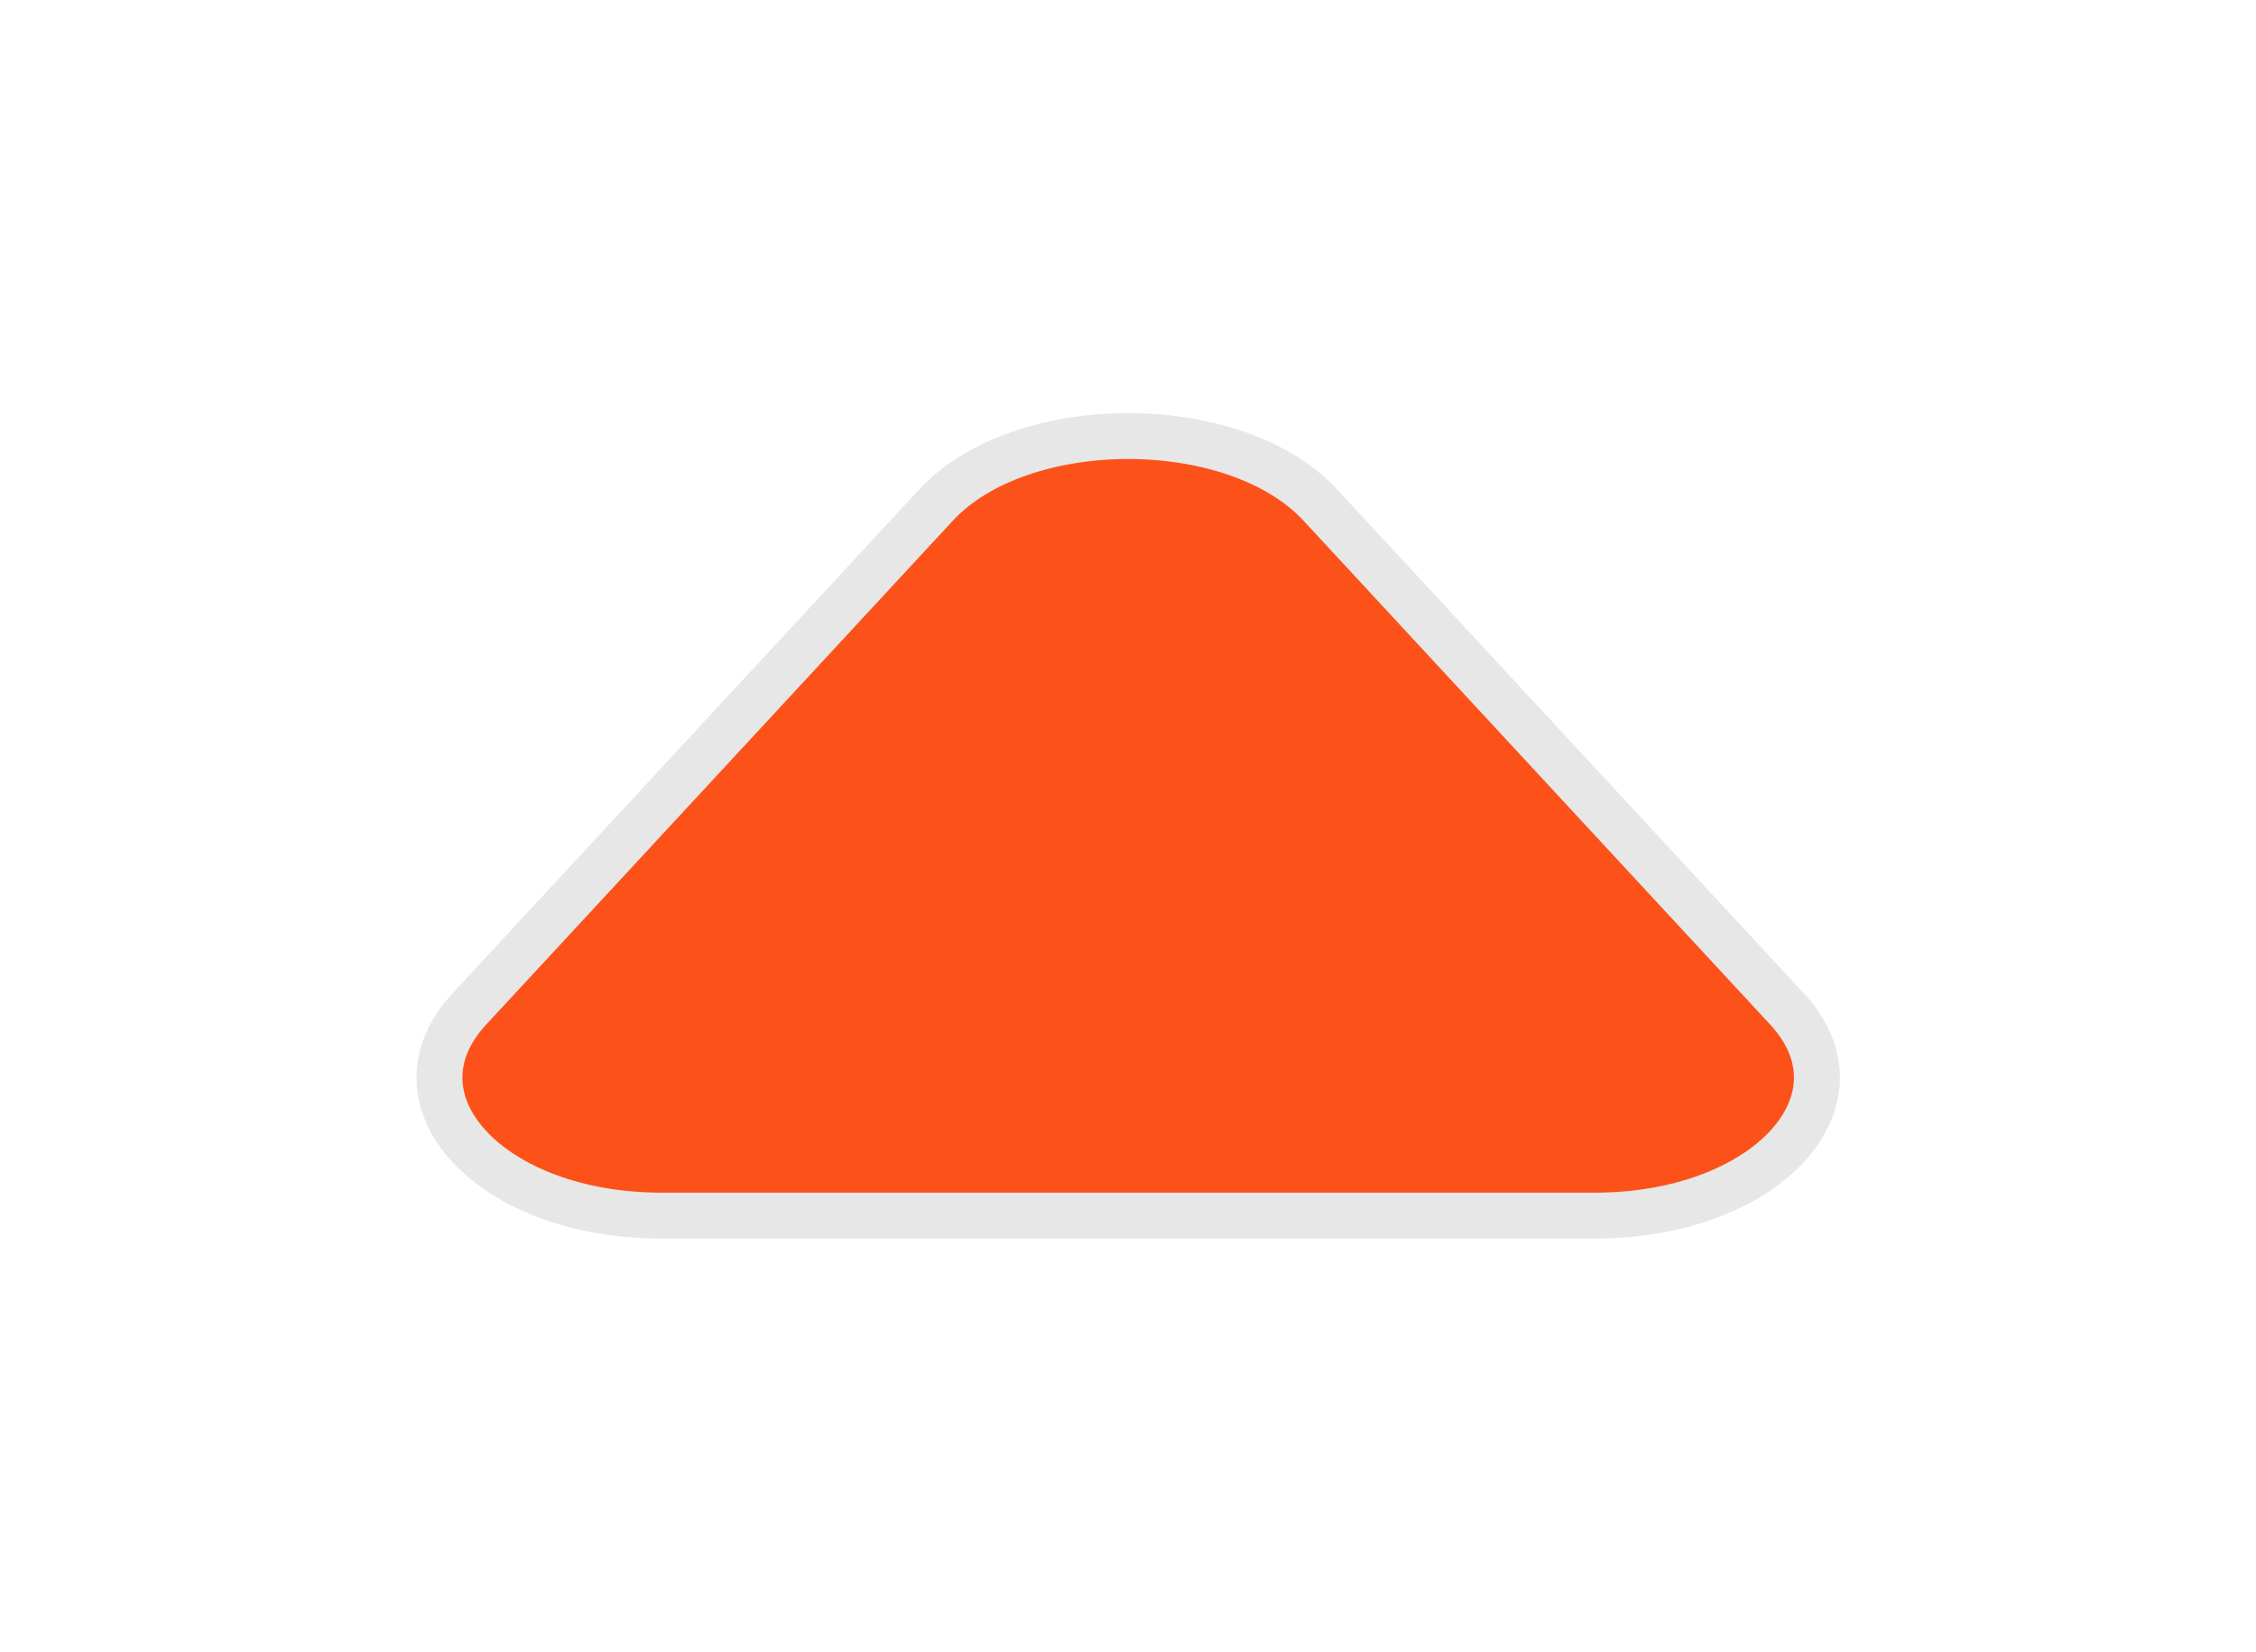 <svg xmlns="http://www.w3.org/2000/svg" xmlns:xlink="http://www.w3.org/1999/xlink" width="49.134" height="35.982" viewBox="0 0 49.134 35.982">
  <defs>
    <filter id="Path_4" x="0" y="0" width="49.134" height="35.982" filterUnits="userSpaceOnUse">
      <feOffset dy="3" input="SourceAlpha"/>
      <feGaussianBlur stdDeviation="3" result="blur"/>
      <feFlood flood-opacity="0.161"/>
      <feComposite operator="in" in2="blur"/>
      <feComposite in="SourceGraphic"/>
    </filter>
  </defs>
  <g transform="matrix(1, 0, 0, 1, 0, 0)" filter="url(#Path_4)">
    <path id="Path_4-2" data-name="Path 4" d="M12.995,4.523c1.857-2.006,6.516-2.006,8.372,0L31.531,15.5c1.851,2-.473,4.5-4.186,4.5H7.017C3.3,20,.98,17.5,2.831,15.5Z" transform="translate(7.39 3.48)" fill="#fd511a" stroke="#e7e7e7" stroke-width="1"/>
  </g>
</svg>
